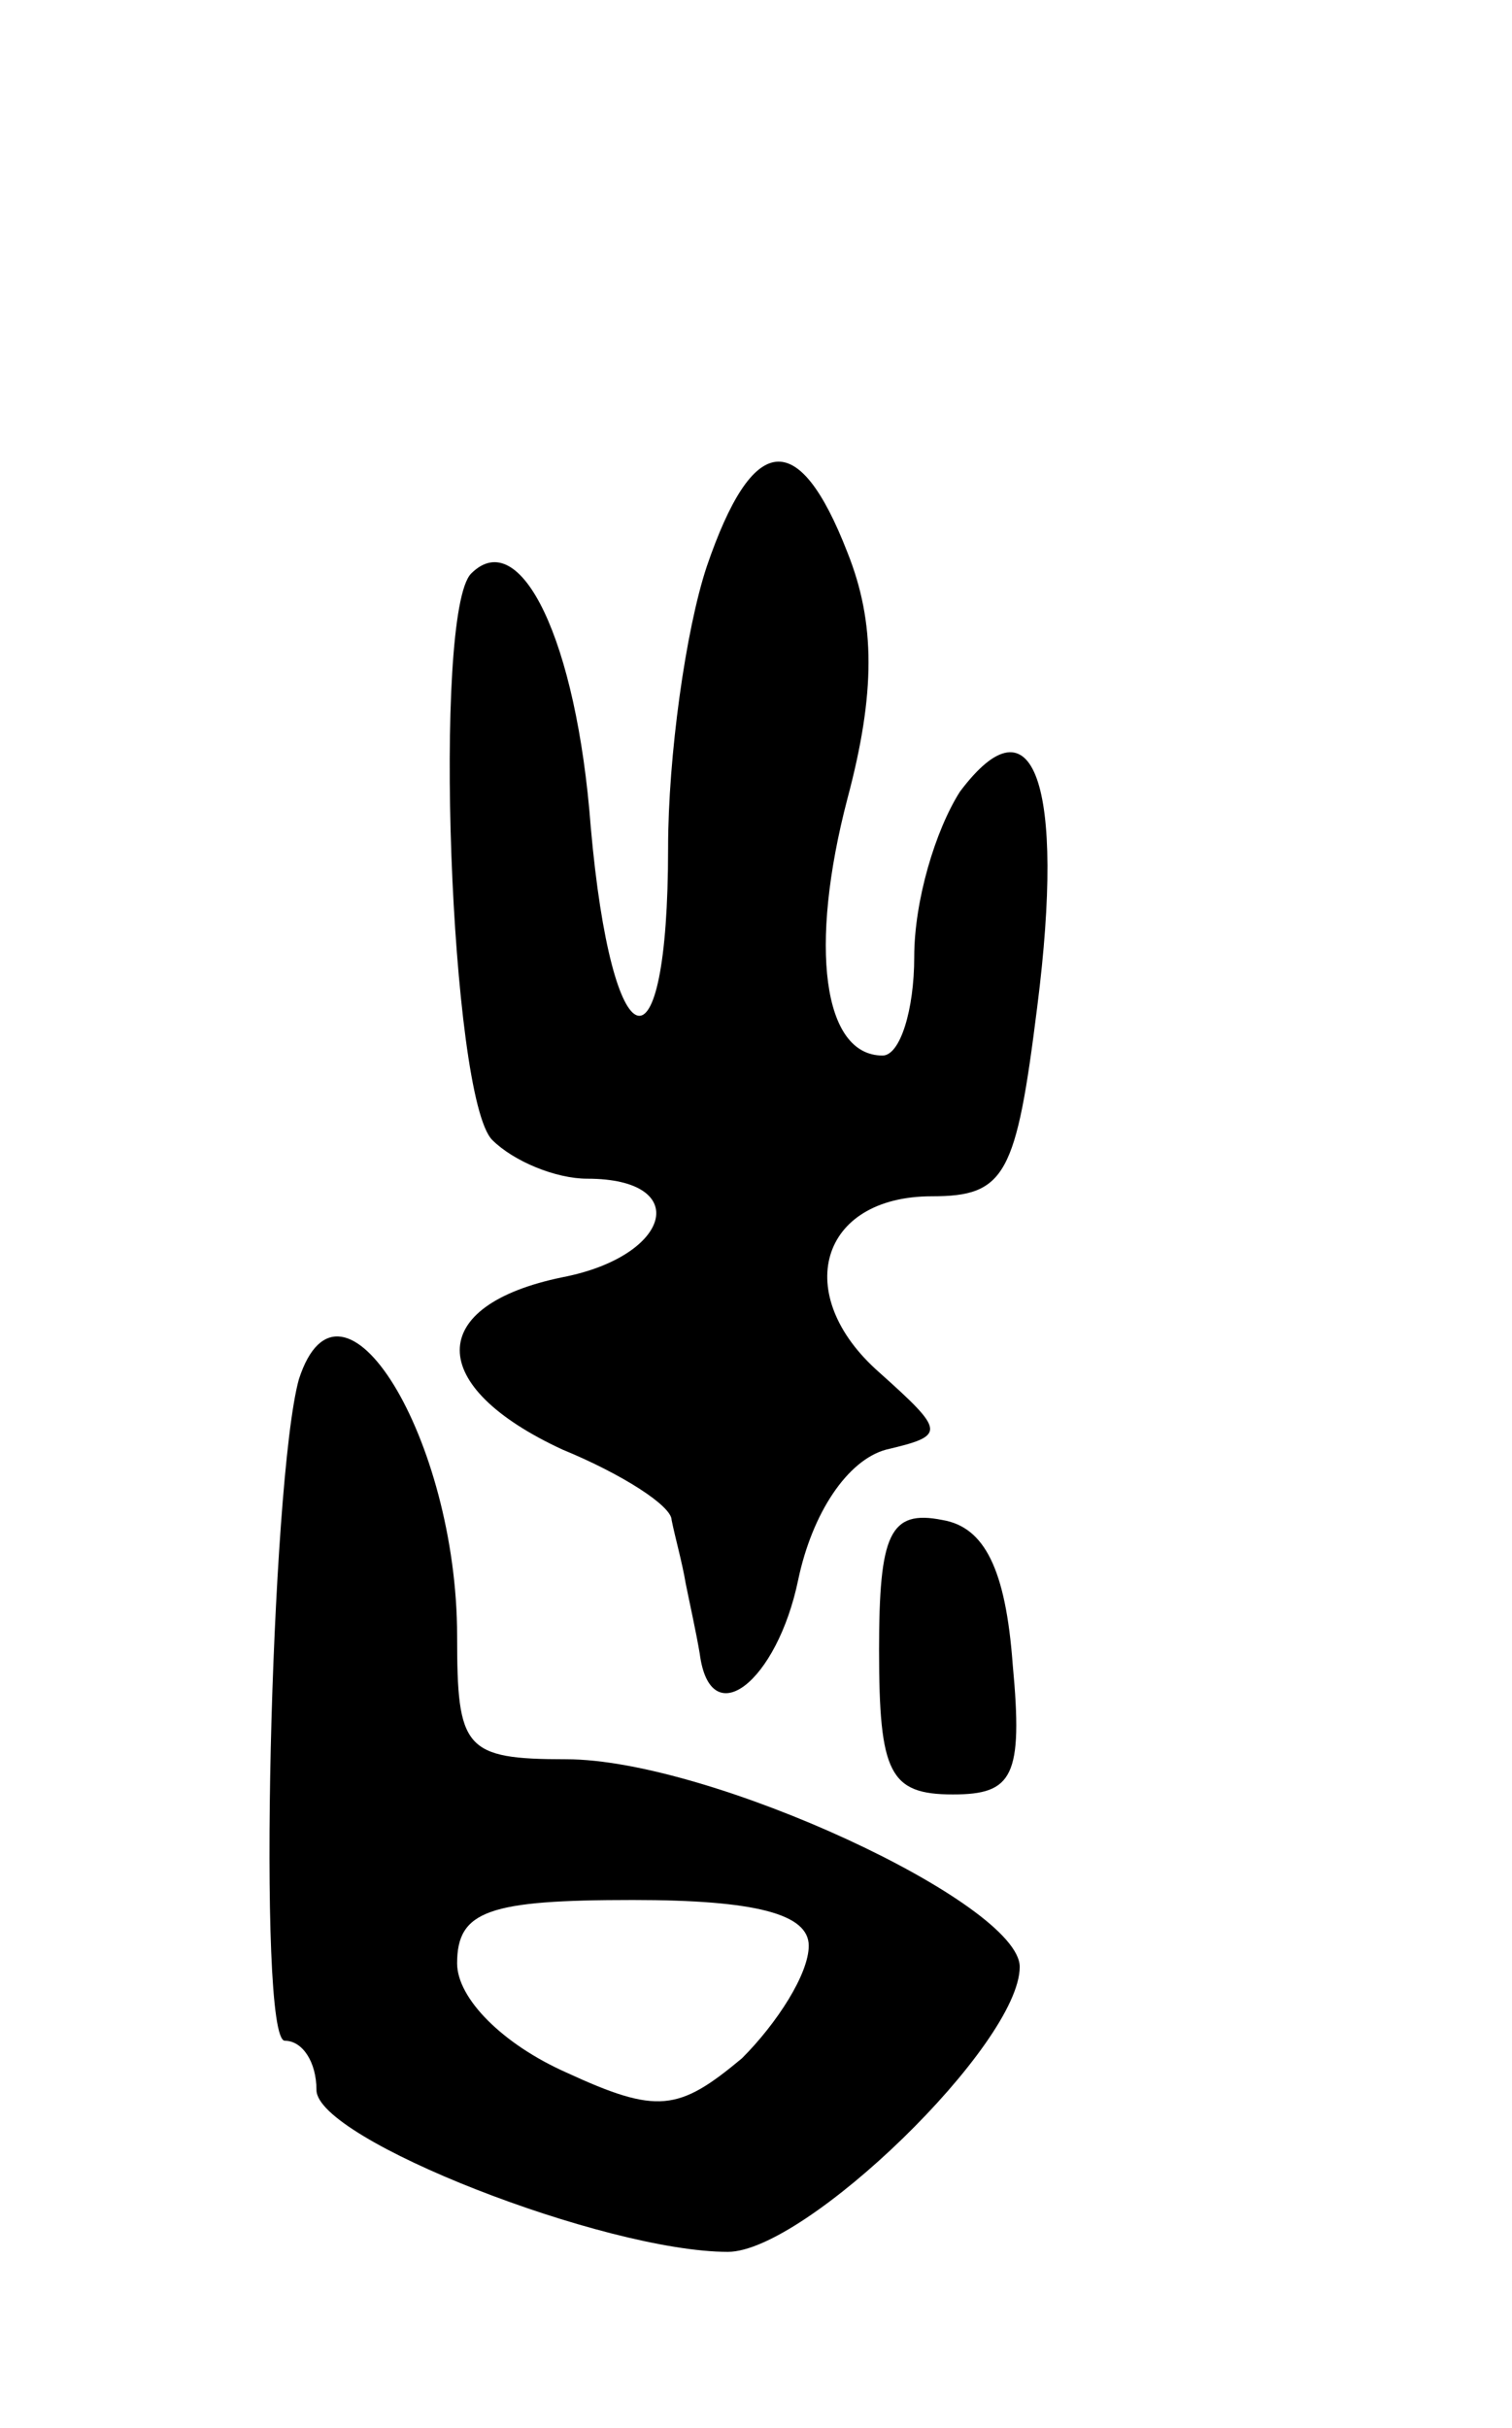 <svg version="1.0" xmlns="http://www.w3.org/2000/svg"
 width="43pt" height="69pt" viewBox="0 0 43 69"
 preserveAspectRatio="xMidYMid meet">
<g transform="translate(0,69) scale(0.1,-0.1)"
fill="#000000" stroke="none">
<path d="M201 529 c-6 -18 -11 -54 -11 -80 0 -67 -16 -62 -22 6 -4 53 -20 86
-34 72 -11 -11 -6 -149 6 -161 6 -6 18 -11 27 -11 30 0 24 -22 -7 -28 -39 -8
-39 -31 0 -49 17 -7 31 -16 31 -20 1 -5 3 -12 4 -18 1 -5 3 -14 4 -20 3 -23
22 -8 28 21 4 19 14 34 25 37 17 4 17 5 -2 22 -25 22 -17 50 15 50 21 0 24 6
30 54 8 63 -1 89 -22 61 -7 -11 -13 -31 -13 -47 0 -15 -4 -28 -9 -28 -17 0
-21 31 -10 73 8 30 8 50 0 70 -14 36 -27 34 -40 -4z"/>
<path d="M85 298 c-8 -29 -12 -188 -4 -188 5 0 9 -6 9 -14 0 -14 82 -46 117
-46 22 0 83 59 83 81 0 18 -88 59 -129 59 -29 0 -31 3 -31 35 0 56 -33 110
-45 73z m145 -161 c0 -8 -9 -22 -19 -32 -18 -15 -24 -16 -50 -4 -18 8 -31 21
-31 31 0 15 9 18 50 18 35 0 50 -4 50 -13z"/>
<path d="M250 221 c0 -35 3 -41 21 -41 17 0 20 5 17 37 -2 27 -8 39 -20 41
-15 3 -18 -4 -18 -37z"/>
</g>
</svg>
